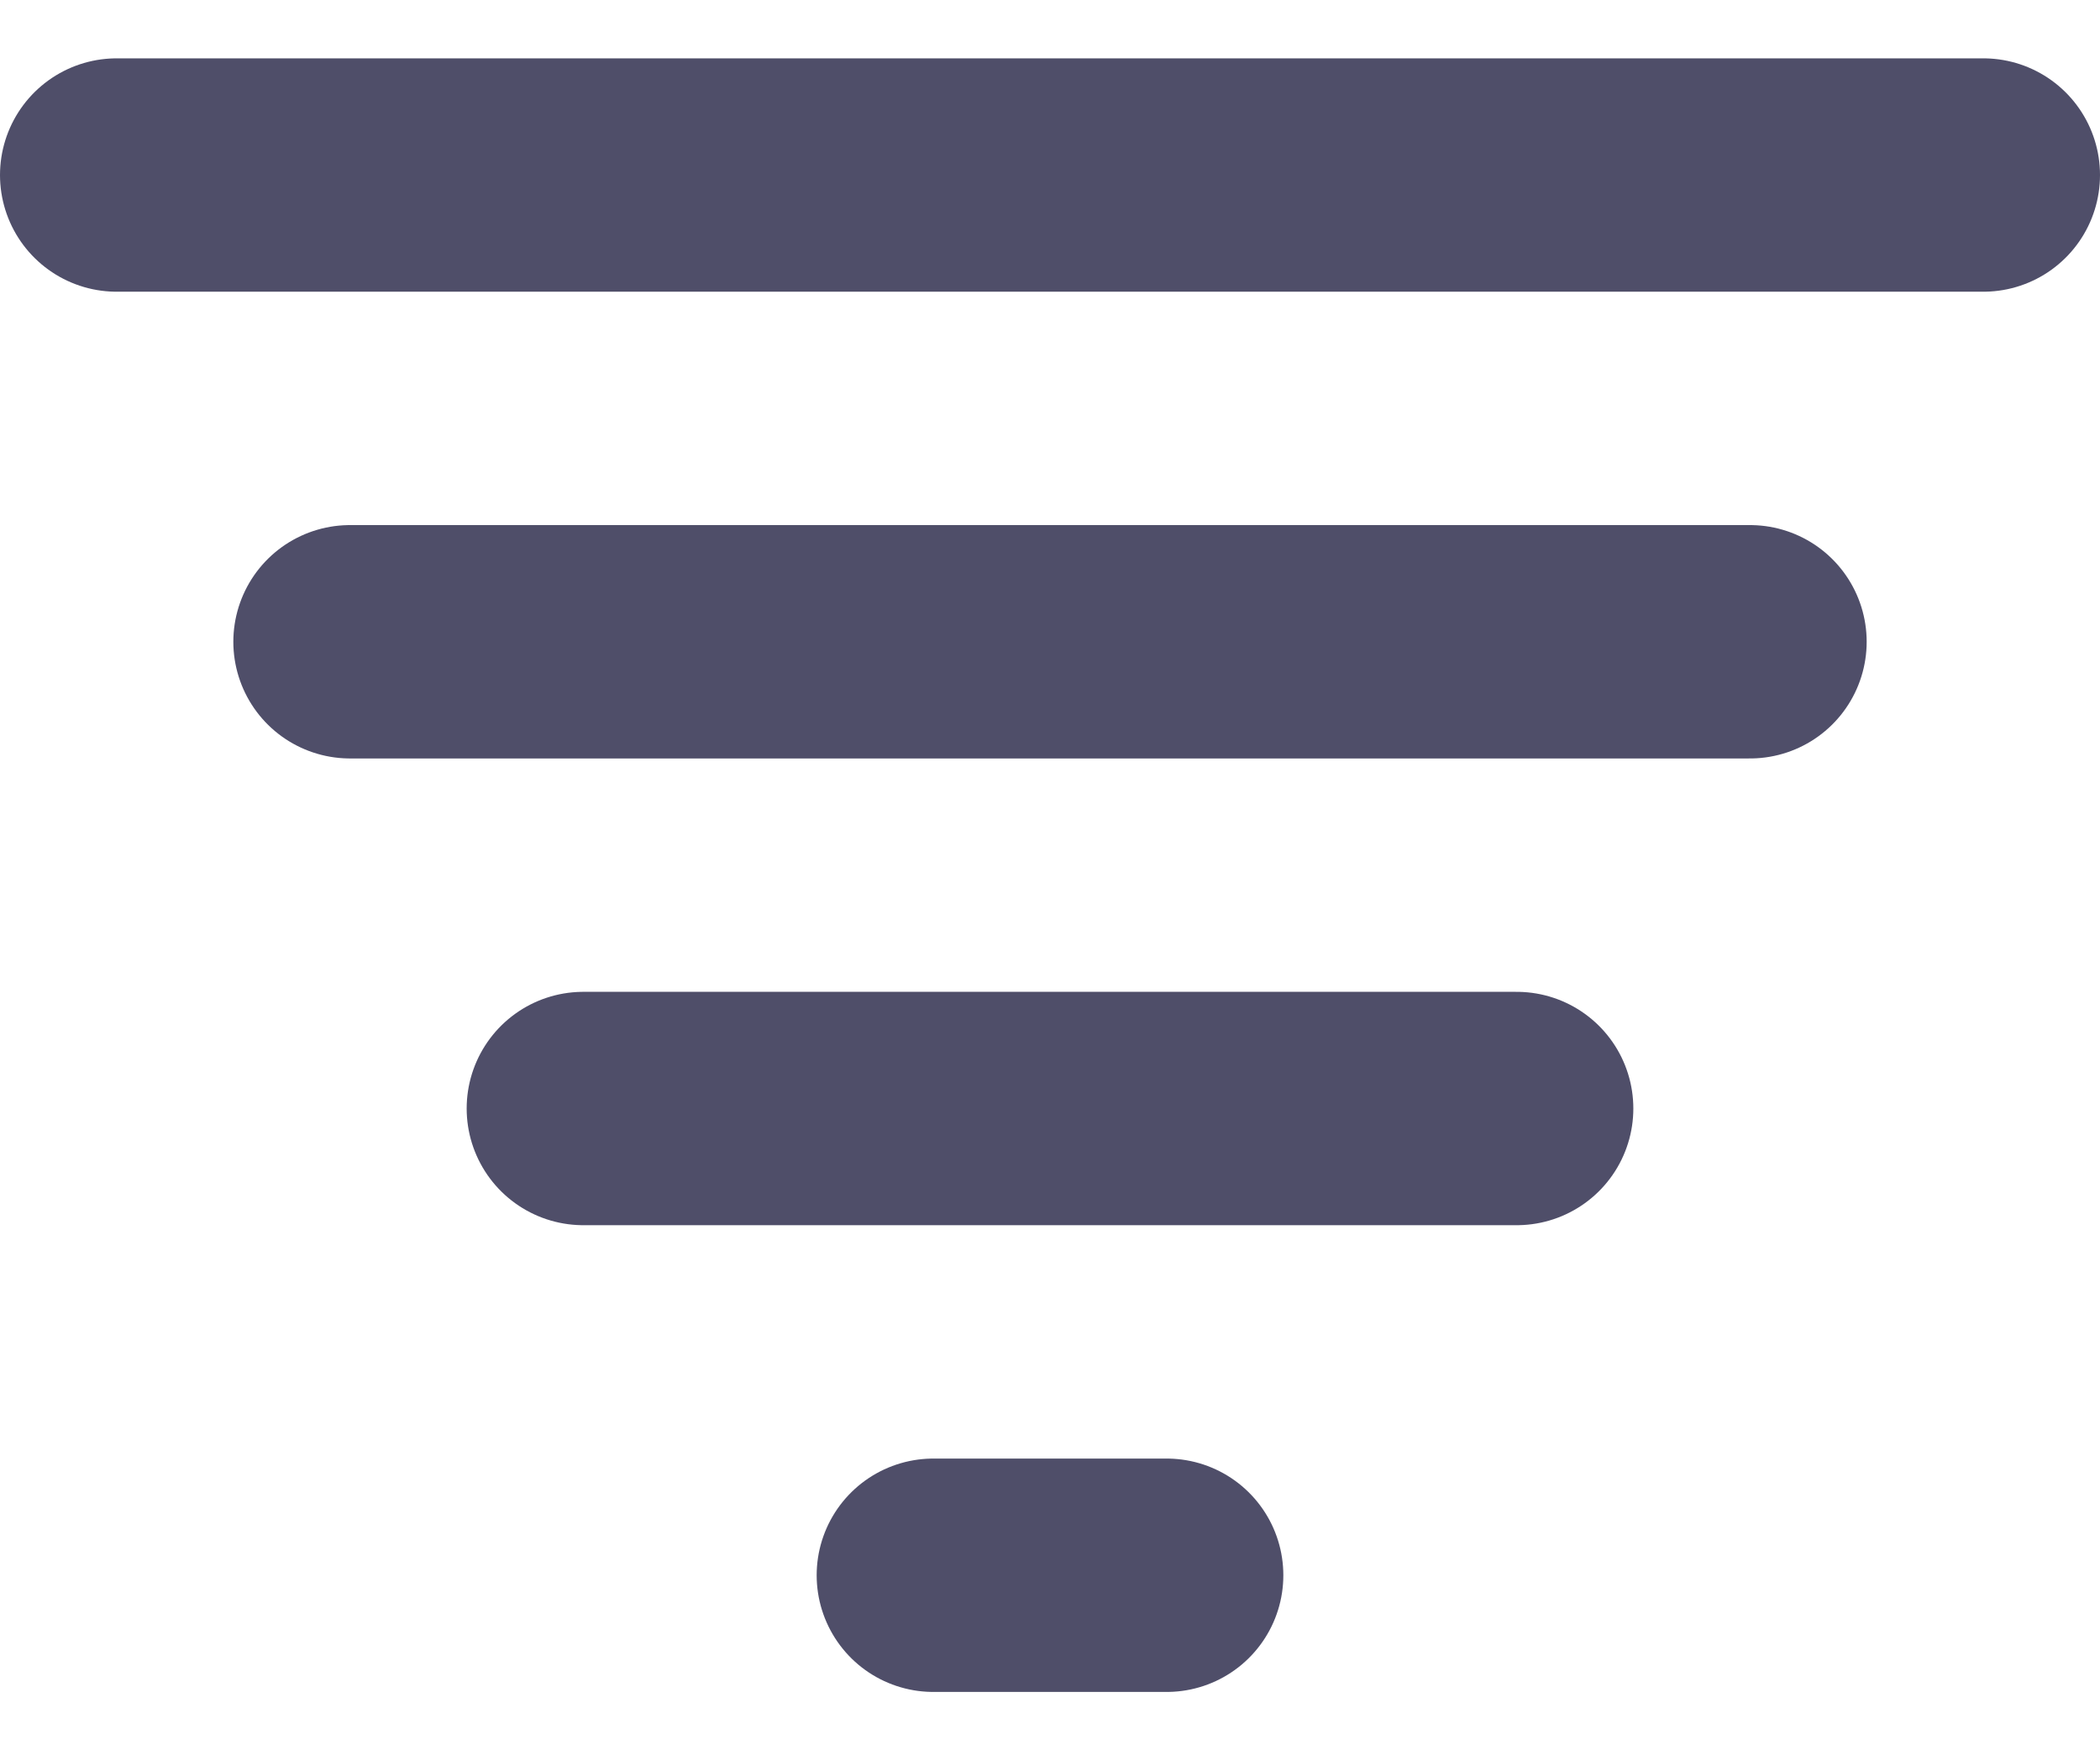 <svg width="18" height="15" viewBox="0 0 18 15" fill="none" xmlns="http://www.w3.org/2000/svg">
<line x1="1" y1="1.5" x2="17" y2="1.5" stroke="#4F4E69" stroke-width="2" stroke-linecap="round"/>
<line x1="3" y1="5.5" x2="15" y2="5.5" stroke="#4F4E69" stroke-width="2" stroke-linecap="round"/>
<line x1="5" y1="9.5" x2="13" y2="9.5" stroke="#4F4E69" stroke-width="2" stroke-linecap="round"/>
<line x1="8" y1="13.5" x2="10" y2="13.5" stroke="#4F4E69" stroke-width="2" stroke-linecap="round"/>
</svg>
